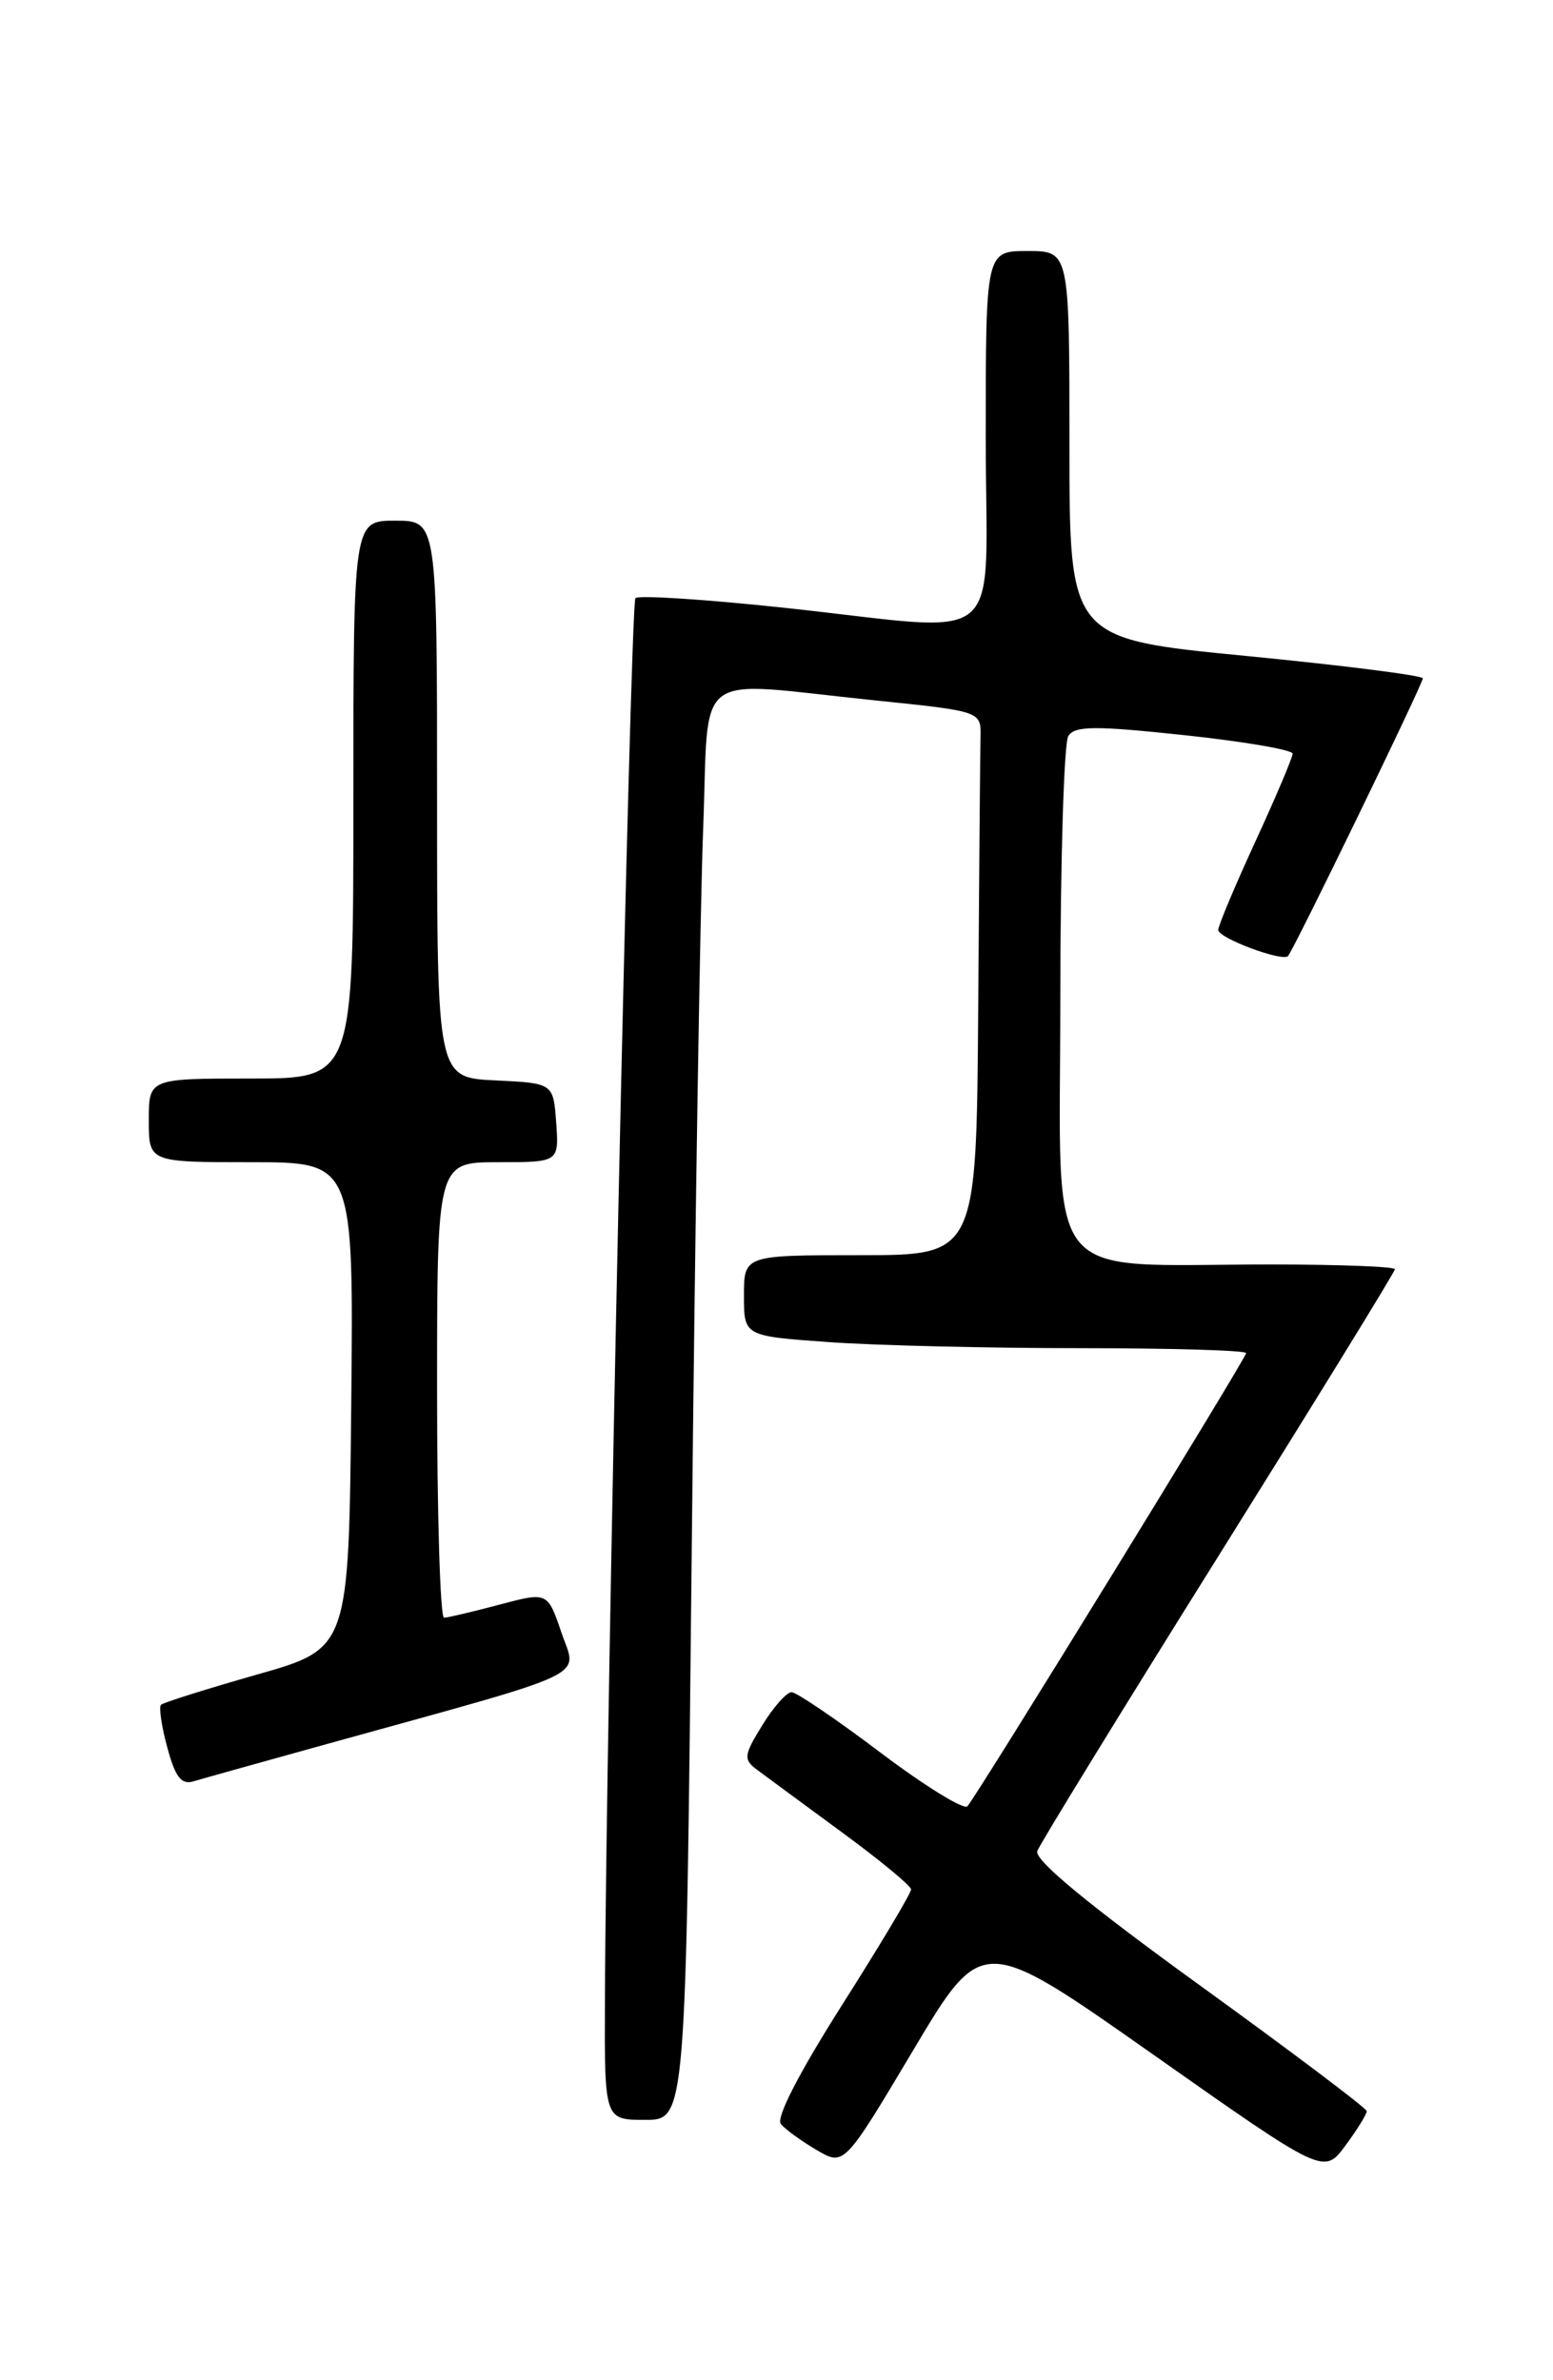 <?xml version="1.0" encoding="UTF-8" standalone="no"?>
<!DOCTYPE svg PUBLIC "-//W3C//DTD SVG 1.1//EN" "http://www.w3.org/Graphics/SVG/1.1/DTD/svg11.dtd" >
<svg xmlns="http://www.w3.org/2000/svg" xmlns:xlink="http://www.w3.org/1999/xlink" version="1.1" viewBox="0 0 167 256">
 <g >
 <path fill="currentColor"
d=" M 146.97 227.06 C 146.96 226.75 138.86 220.65 128.98 213.50 C 116.96 204.80 111.20 200.03 111.54 199.09 C 111.83 198.32 120.59 184.04 131.03 167.35 C 141.46 150.66 150.00 136.79 150.00 136.51 C 150.00 136.23 143.99 136.00 136.64 136.00 C 111.76 136.00 114.00 138.81 114.02 107.61 C 114.02 92.70 114.41 79.90 114.88 79.16 C 115.58 78.06 117.72 78.04 127.36 79.07 C 133.76 79.75 139.00 80.65 139.00 81.06 C 139.00 81.47 137.20 85.72 135.00 90.50 C 132.80 95.28 131.00 99.57 131.00 100.02 C 131.00 100.89 137.87 103.46 138.50 102.83 C 139.08 102.25 153.00 73.58 153.00 72.96 C 153.00 72.65 144.45 71.57 134.00 70.55 C 115.00 68.70 115.00 68.70 115.00 47.85 C 115.00 27.00 115.00 27.00 110.50 27.00 C 106.00 27.00 106.00 27.00 106.00 47.00 C 106.00 70.30 108.74 67.98 84.26 65.36 C 75.83 64.46 68.67 64.00 68.33 64.33 C 67.78 64.89 65.15 185.49 65.05 215.25 C 65.00 228.00 65.00 228.00 69.38 228.00 C 73.76 228.00 73.76 228.00 74.39 166.25 C 74.73 132.29 75.29 97.64 75.61 89.25 C 76.30 71.62 74.12 73.27 94.00 75.32 C 105.50 76.50 105.50 76.50 105.44 79.25 C 105.40 80.76 105.29 93.92 105.19 108.50 C 105.00 135.00 105.00 135.00 92.50 135.00 C 80.00 135.00 80.00 135.00 80.00 139.35 C 80.00 143.70 80.00 143.70 89.15 144.35 C 94.19 144.71 106.34 145.00 116.15 145.00 C 125.97 145.00 134.00 145.24 134.00 145.53 C 134.00 146.08 105.19 192.93 104.03 194.27 C 103.66 194.69 99.47 192.11 94.71 188.52 C 89.96 184.93 85.64 182.00 85.12 182.00 C 84.59 182.00 83.17 183.60 81.97 185.56 C 79.99 188.76 79.93 189.23 81.36 190.31 C 82.23 190.96 86.32 193.97 90.44 197.00 C 94.57 200.03 97.96 202.82 97.97 203.21 C 97.99 203.60 94.64 209.20 90.54 215.66 C 85.91 222.96 83.42 227.80 83.97 228.45 C 84.45 229.03 86.18 230.28 87.81 231.24 C 90.77 232.98 90.77 232.98 98.20 220.51 C 105.63 208.04 105.63 208.04 124.00 220.97 C 142.36 233.90 142.36 233.90 144.68 230.76 C 145.96 229.03 146.99 227.36 146.97 227.06 Z  M 35.50 187.48 C 64.20 179.53 62.06 180.54 60.37 175.58 C 58.88 171.21 58.88 171.21 53.69 172.59 C 50.84 173.35 48.16 173.98 47.75 173.99 C 47.34 173.99 47.00 162.97 47.00 149.50 C 47.00 125.00 47.00 125.00 53.56 125.00 C 60.11 125.00 60.11 125.00 59.81 120.75 C 59.50 116.50 59.50 116.50 53.25 116.20 C 47.00 115.90 47.00 115.90 47.00 85.95 C 47.00 56.00 47.00 56.00 42.50 56.00 C 38.00 56.00 38.00 56.00 38.00 86.00 C 38.00 116.00 38.00 116.00 27.00 116.00 C 16.00 116.00 16.00 116.00 16.00 120.50 C 16.00 125.00 16.00 125.00 27.02 125.00 C 38.03 125.00 38.03 125.00 37.77 151.15 C 37.50 177.31 37.50 177.31 27.62 180.11 C 22.19 181.66 17.55 183.12 17.31 183.36 C 17.07 183.60 17.37 185.67 17.99 187.95 C 18.85 191.14 19.50 191.98 20.80 191.59 C 21.74 191.31 28.35 189.46 35.50 187.48 Z "/>
</g>
</svg>